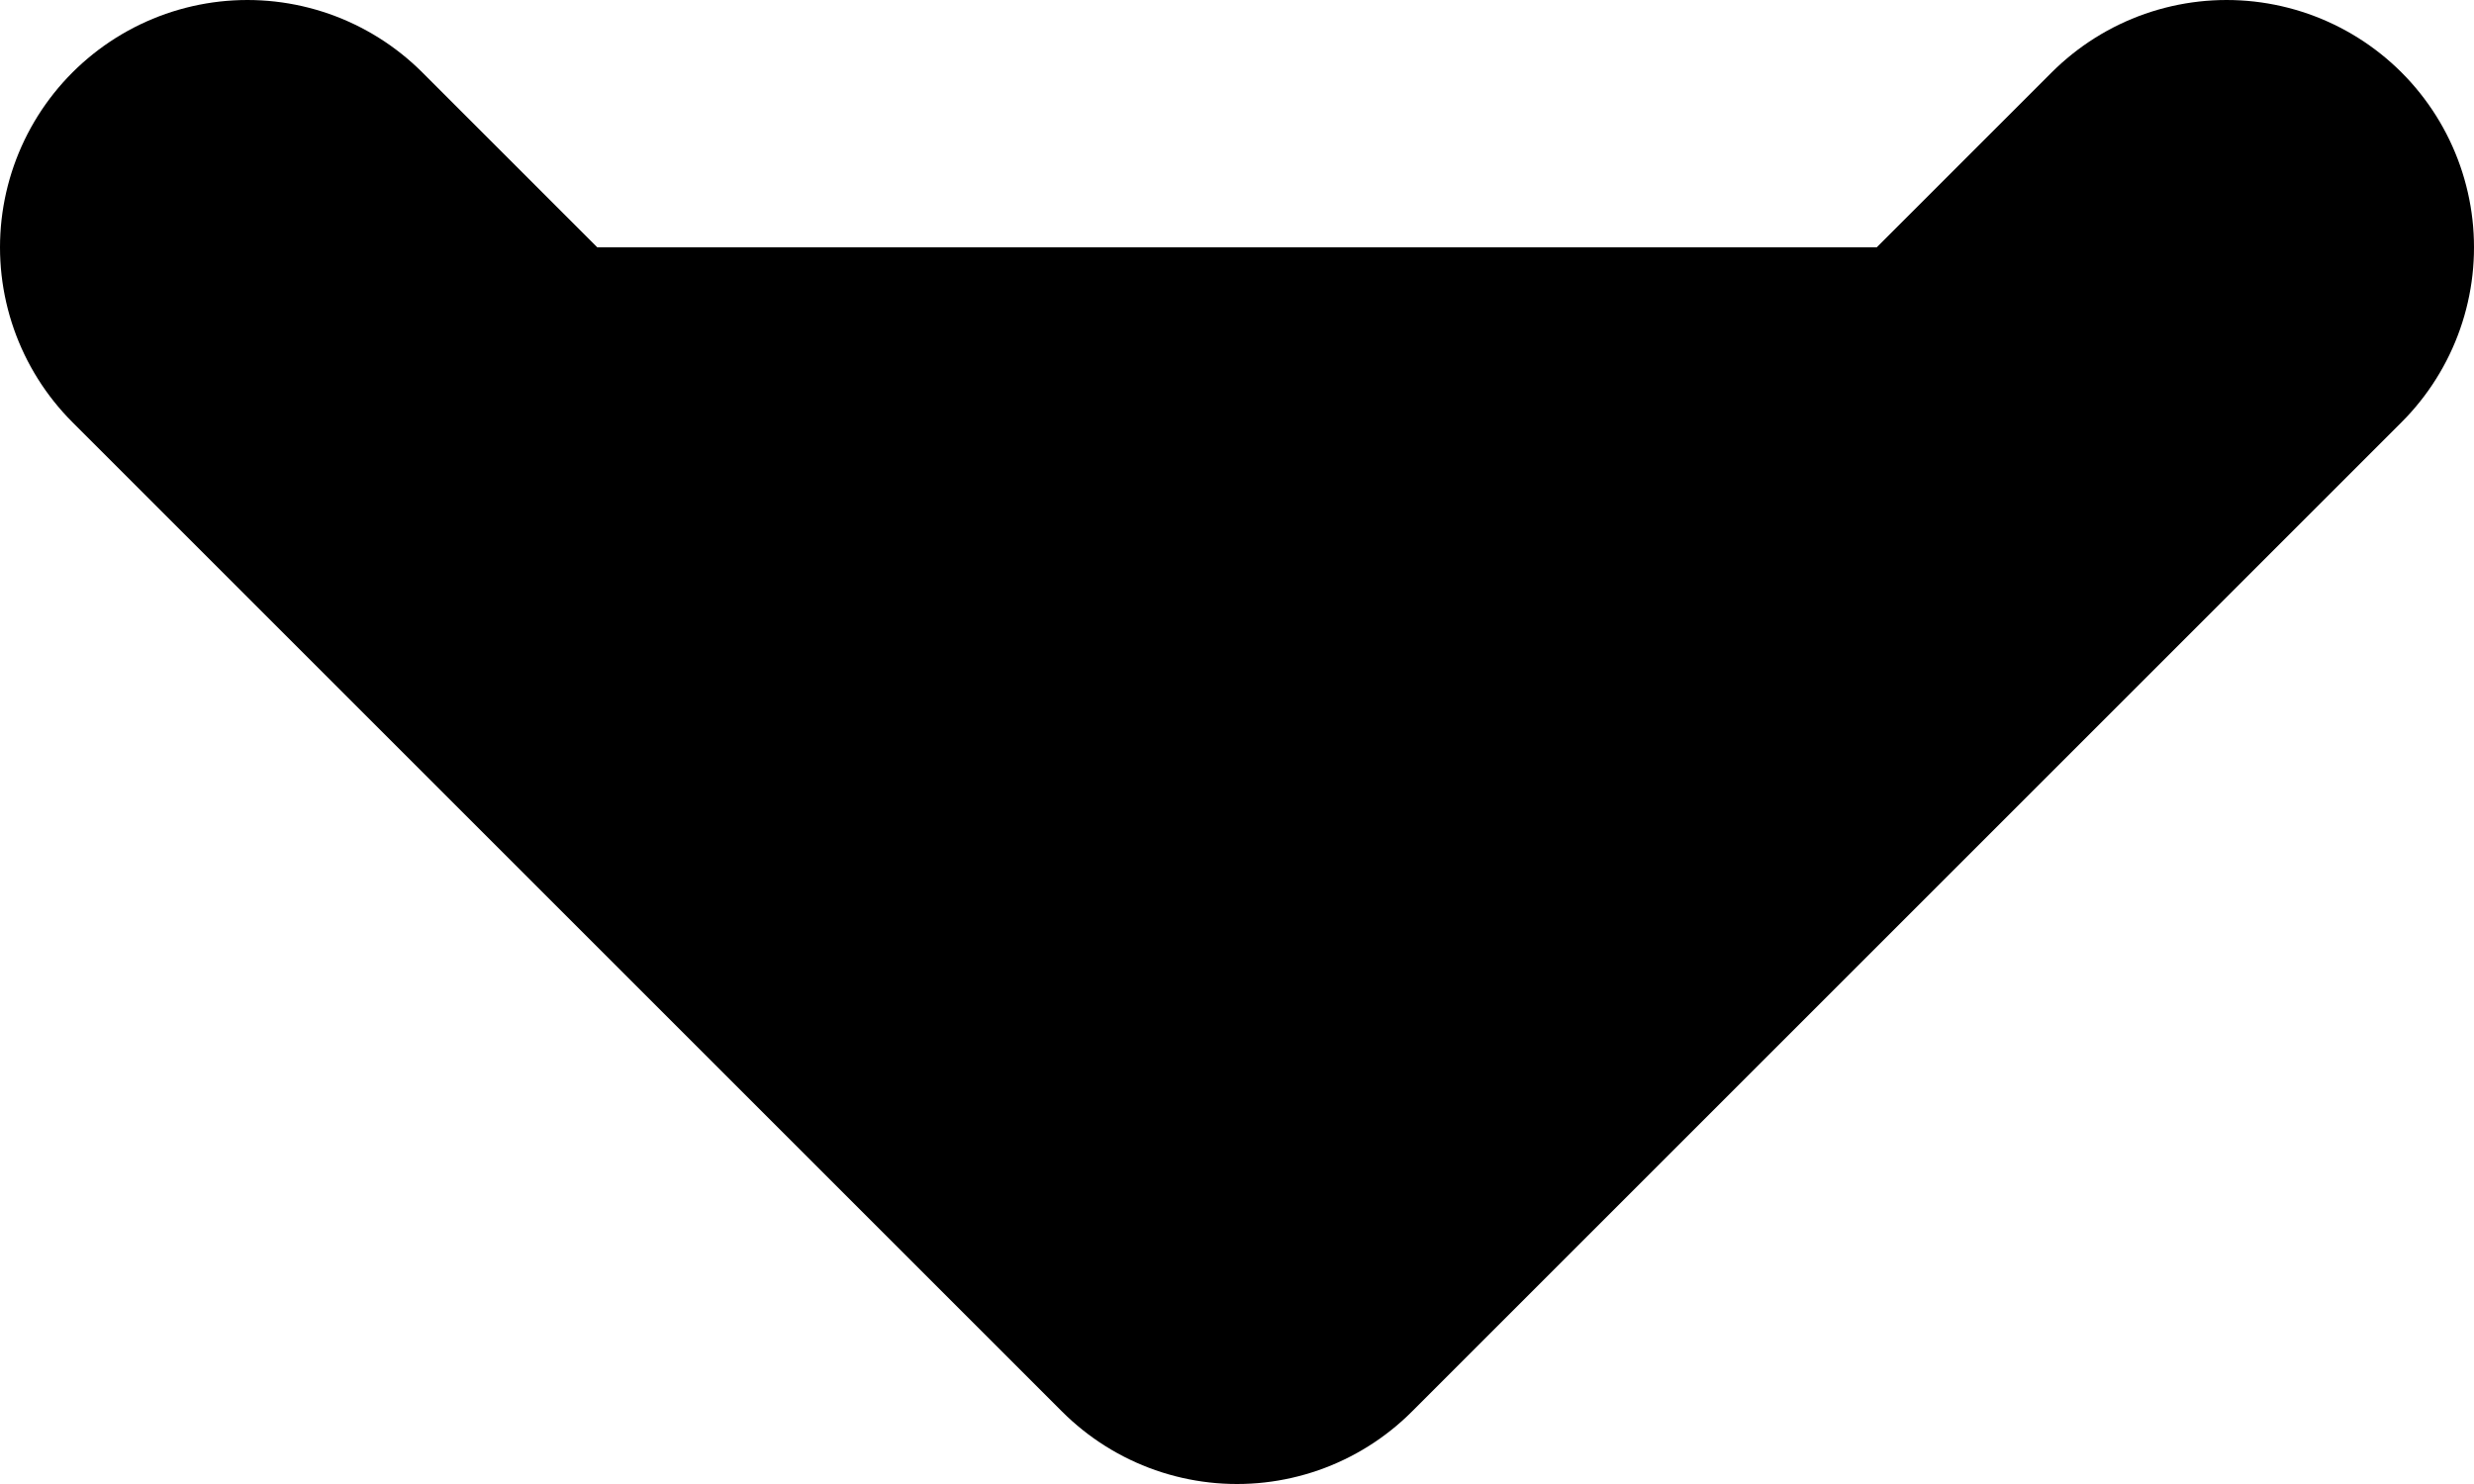  <svg
          aria-hidden="true"
          xmlns="http://www.w3.org/2000/svg"
          fill="currentColor"
          viewBox="0 0 10 6"
        >
          <path
            stroke="currentColor"
            stroke-linecap="round"
            stroke-linejoin="round"
            stroke-width="2"
            d="m1 1 4 4 4-4"
          />
        </svg>